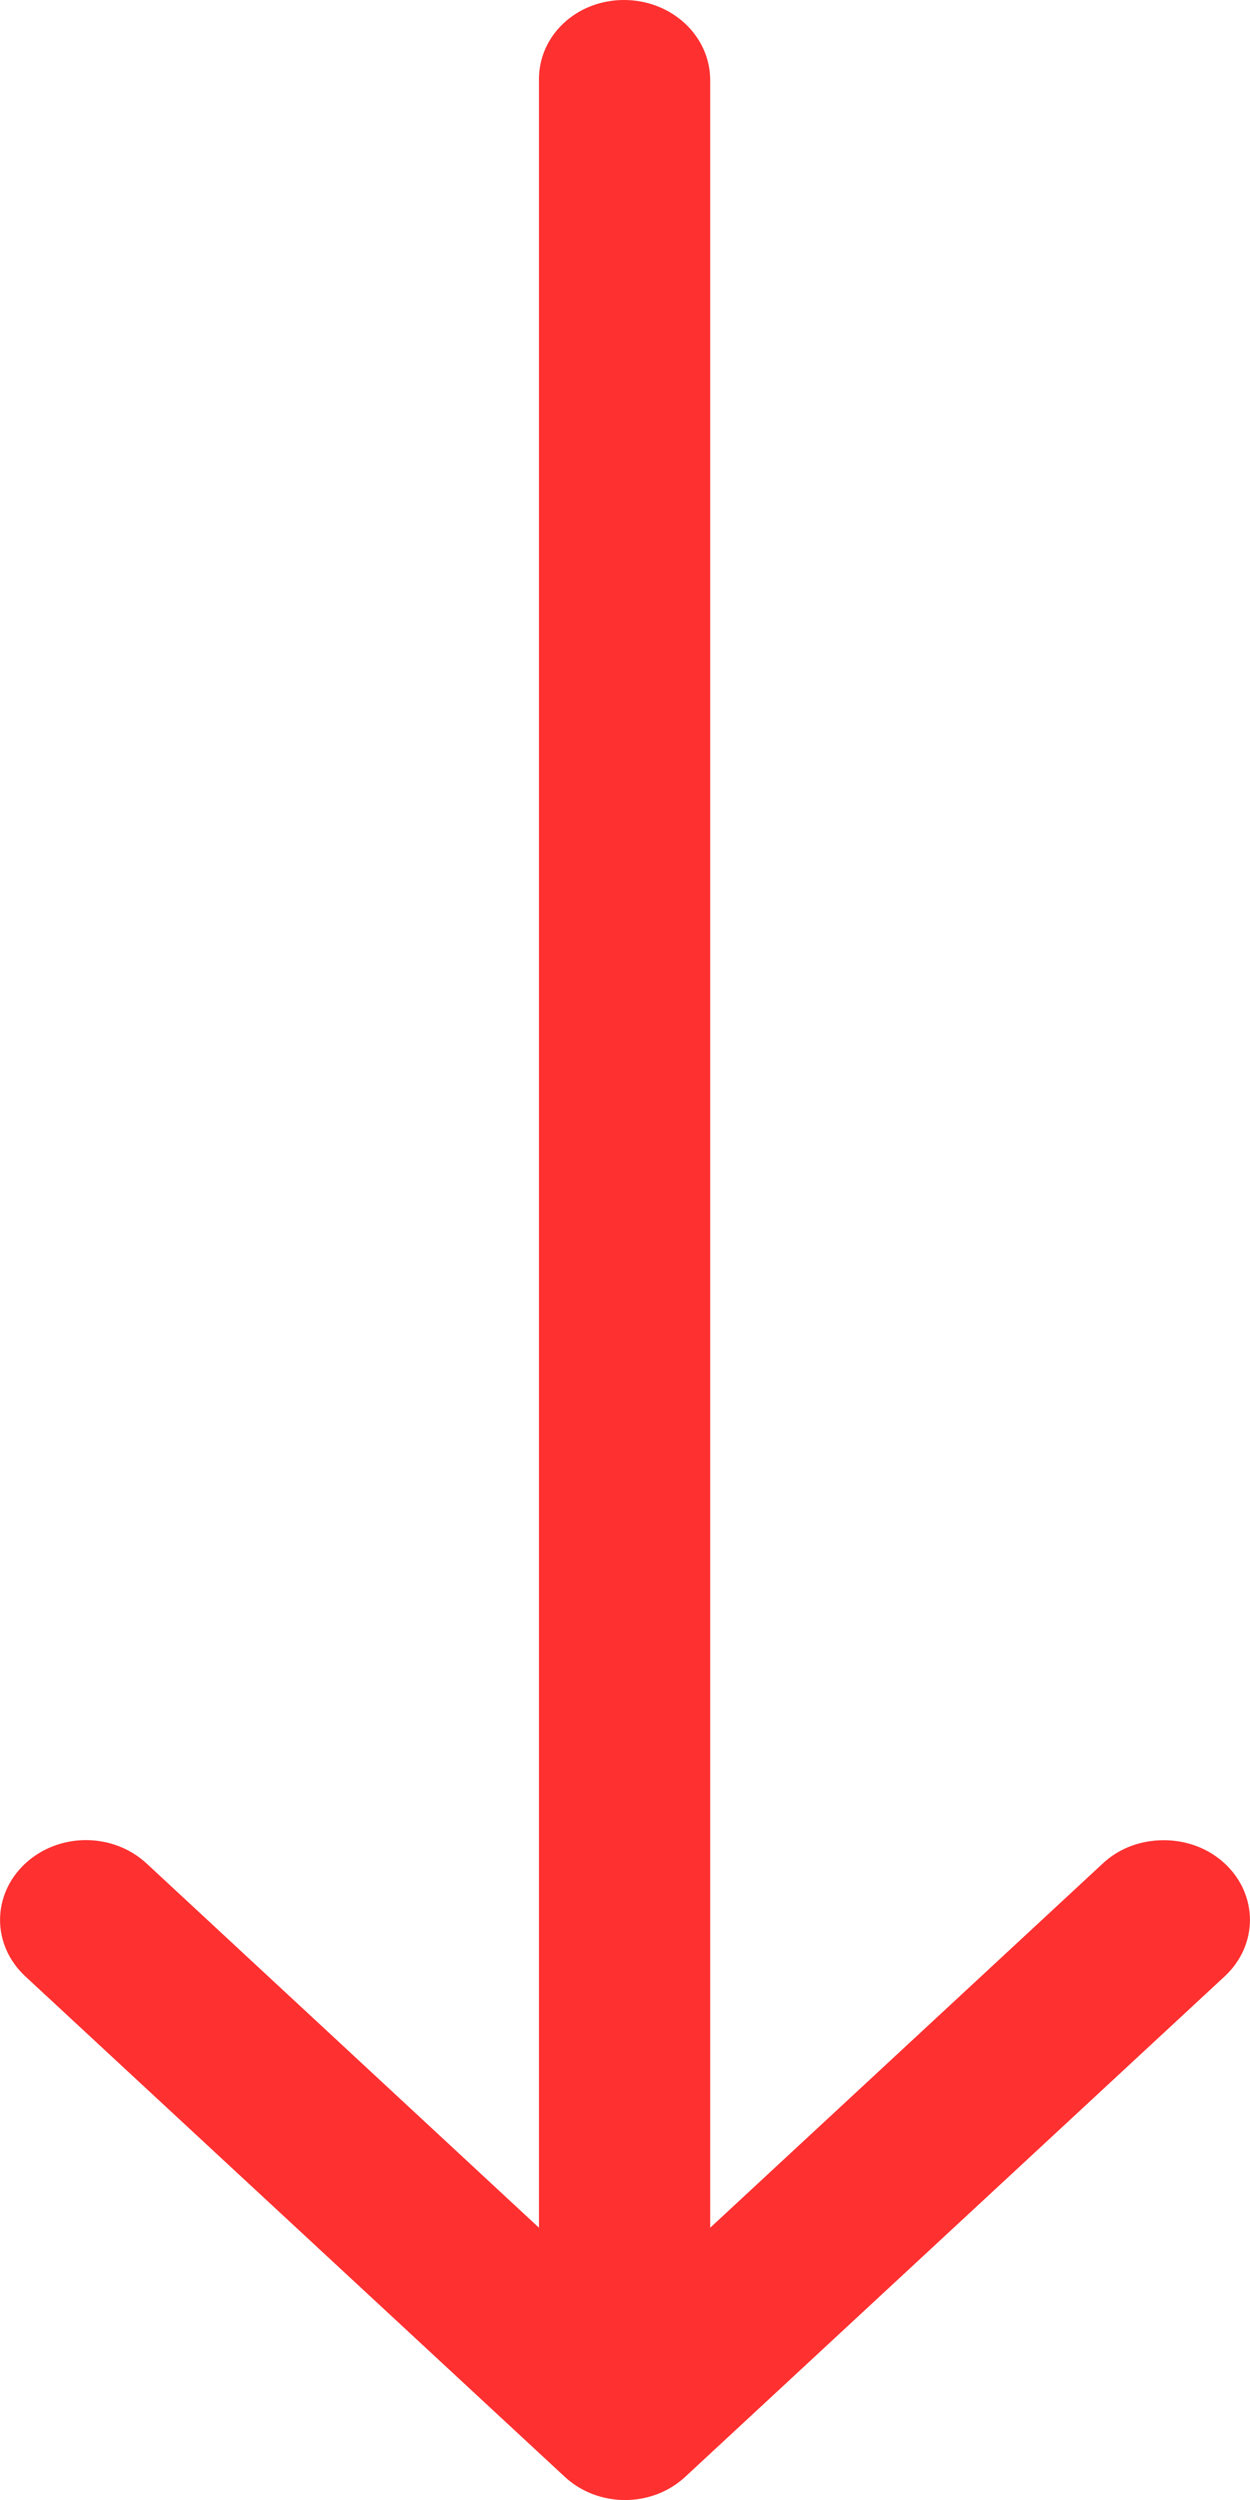 <?xml version="1.0" encoding="UTF-8"?>
<svg width="6px" height="12px" viewBox="0 0 6 12" version="1.1" xmlns="http://www.w3.org/2000/svg" xmlns:xlink="http://www.w3.org/1999/xlink">
    <!-- Generator: Sketch 51 (57462) - http://www.bohemiancoding.com/sketch -->
    <title>Shape</title>
    <desc>Created with Sketch.</desc>
    <defs></defs>
    <g id="Page-1" stroke="none" stroke-width="1" fill="none" fill-rule="evenodd">
        <g id="FTEC-Platform_Module_Trading-Recommendation-Platform_full-information" transform="translate(-441, -217)" fill="#ff3030" fill-rule="nonzero">
            <path d="M443.995,229 C444.224,229 444.409,228.828 444.409,228.615 L444.409,218.307 L446.293,220.055 C446.373,220.13 446.478,220.167 446.586,220.167 C446.693,220.167 446.798,220.13 446.879,220.055 C447.04,219.905 447.04,219.664 446.879,219.514 L444.291,217.113 C444.13,216.962 443.87,216.962 443.709,217.113 L441.121,219.514 C440.96,219.664 440.96,219.905 441.121,220.055 C441.283,220.205 441.542,220.205 441.704,220.055 L443.587,218.307 L443.587,228.615 C443.584,228.828 443.766,229 443.995,229 Z" id="Shape" transform="translate(444, 223) scale(1, -1) translate(-444, -223) "></path>
        </g>
    </g>
</svg>